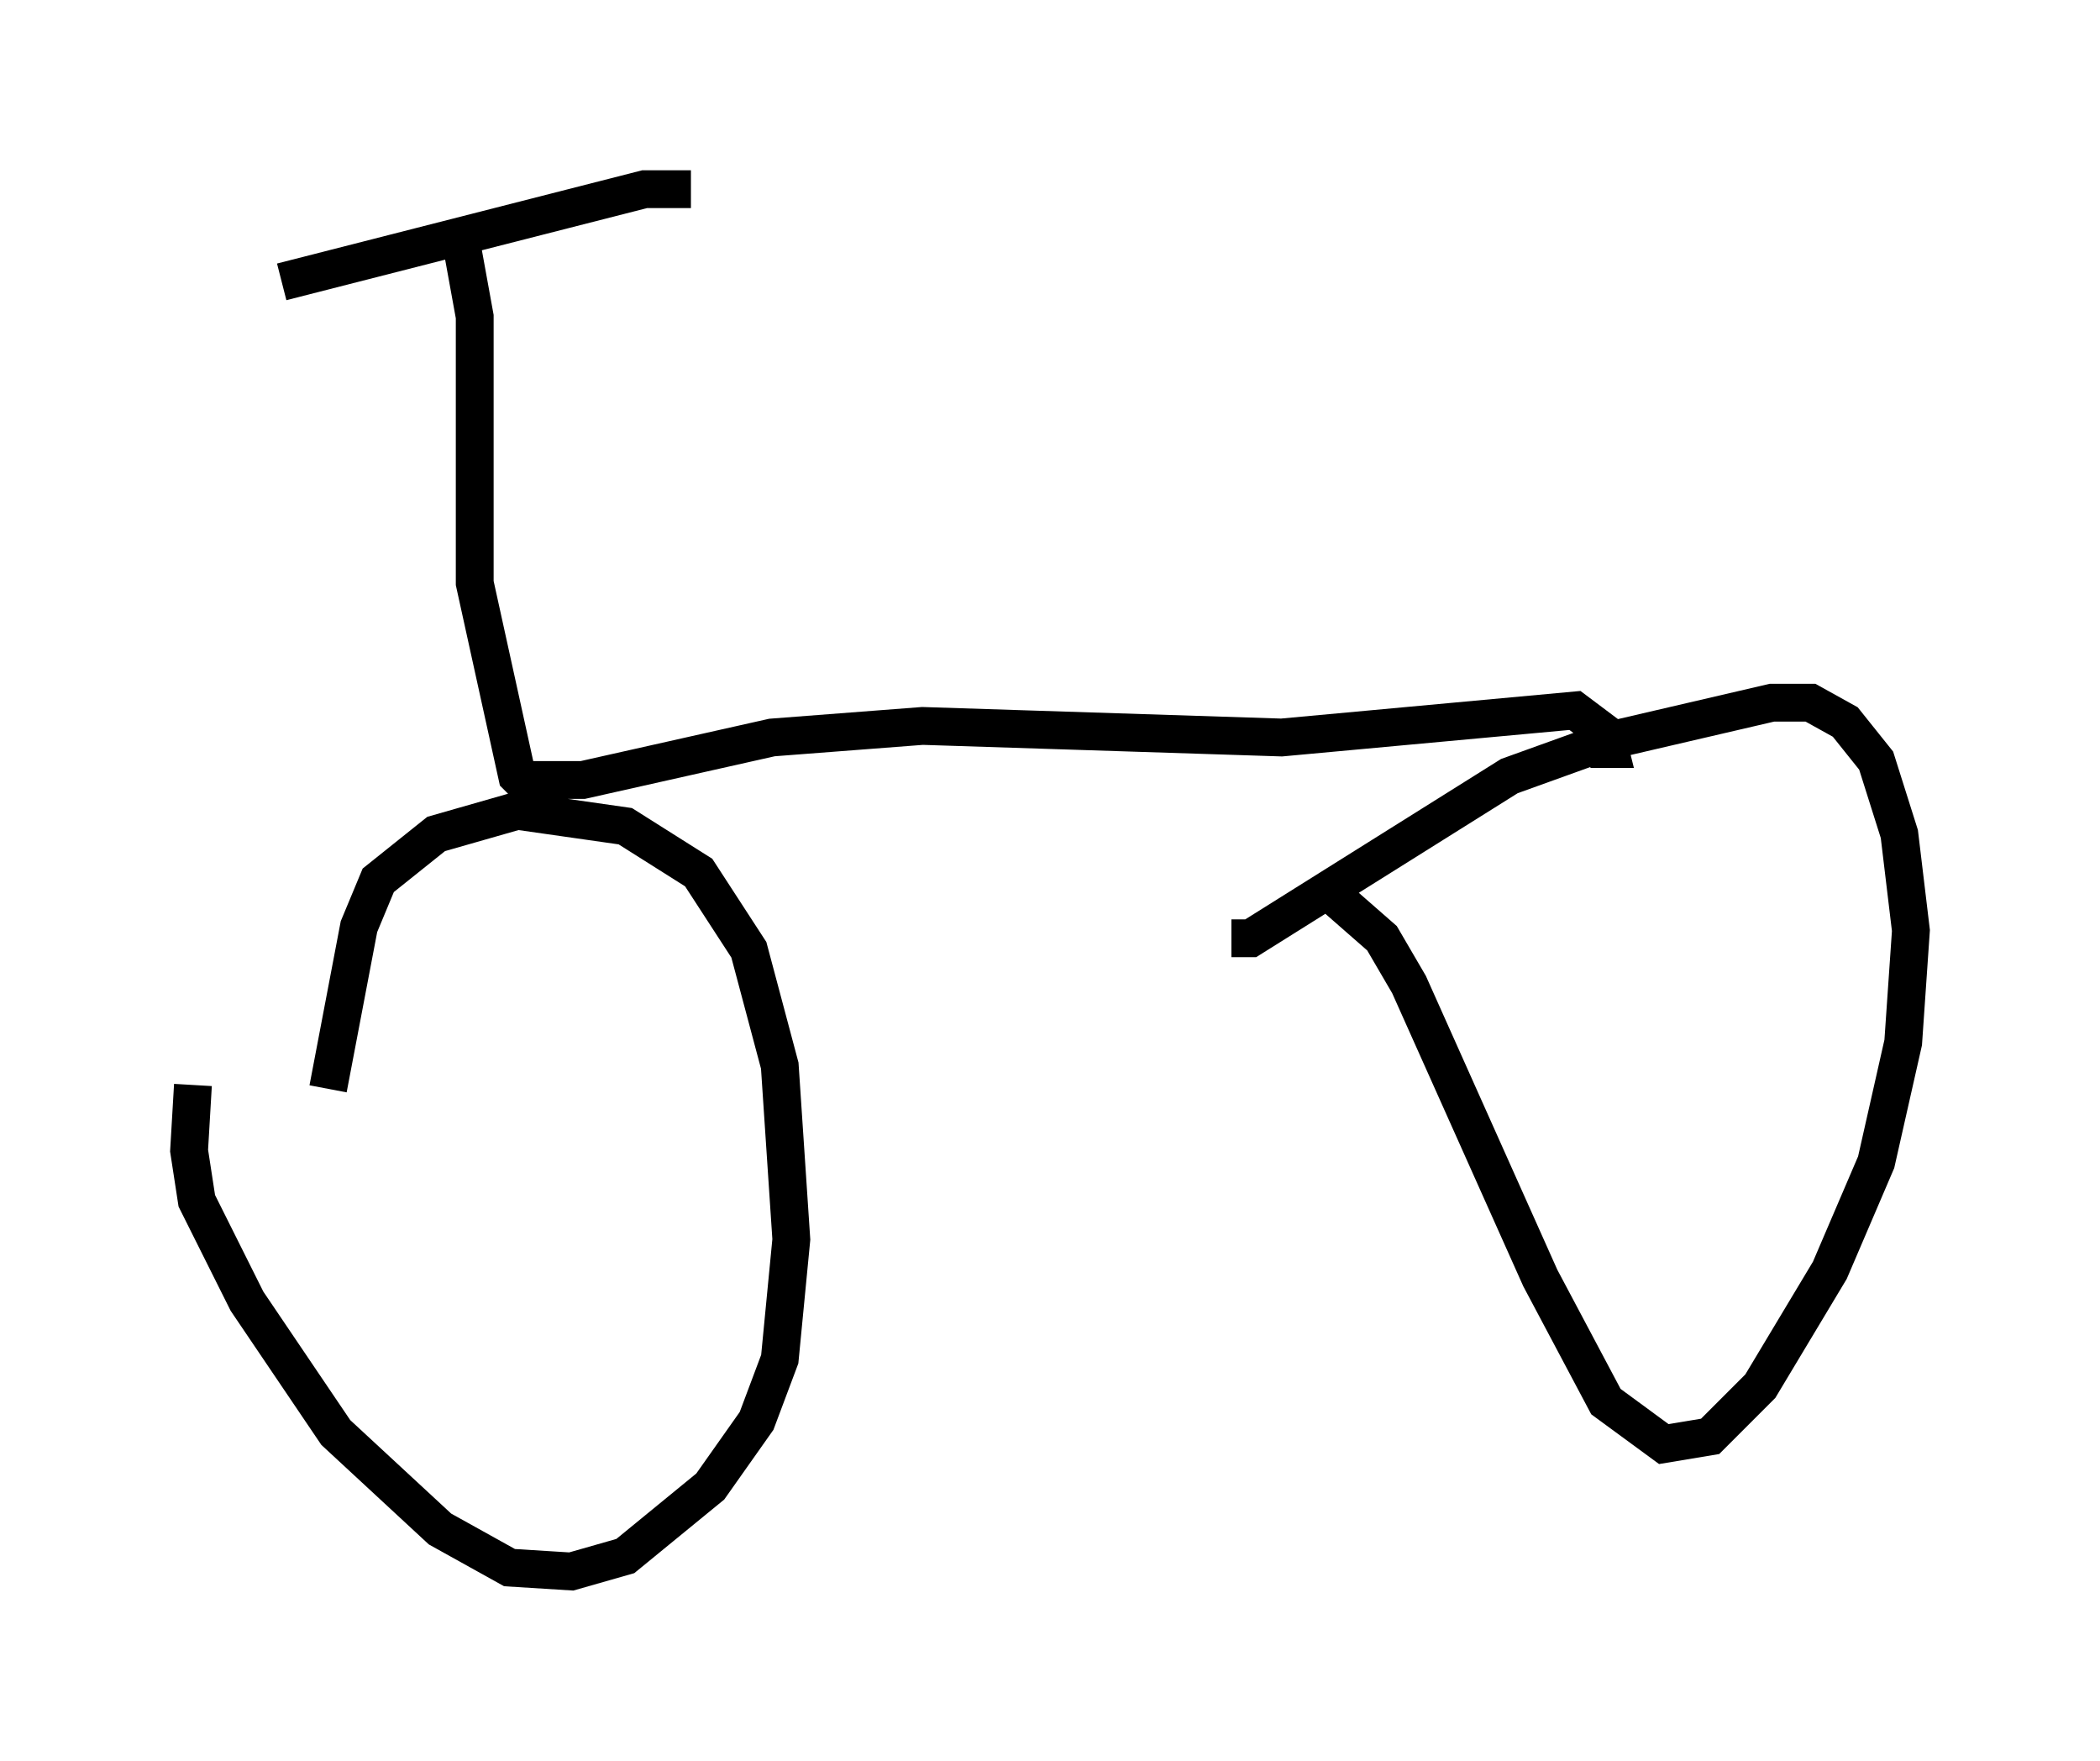 <?xml version="1.0" encoding="utf-8" ?>
<svg baseProfile="full" height="46.546" version="1.1" width="55.53" xmlns="http://www.w3.org/2000/svg" xmlns:ev="http://www.w3.org/2001/xml-events" xmlns:xlink="http://www.w3.org/1999/xlink"><defs /><rect fill="white" height="46.546" width="55.53" x="0" y="0" /><path d="M7.552, 22.865 m-2.45, 5.819 l-0.102, 1.735 0.204, 1.327 l1.327, 2.654 2.348, 3.471 l2.756, 2.552 1.838, 1.021 l1.633, 0.102 1.429, -0.408 l2.246, -1.838 1.225, -1.735 l0.613, -1.633 0.306, -3.165 l-0.306, -4.594 -0.817, -3.063 l-1.327, -2.042 -1.94, -1.225 l-2.858, -0.408 -2.144, 0.613 l-1.531, 1.225 -0.51, 1.225 l-0.817, 4.288 m26.236, -5.41 l1.633, 1.429 0.715, 1.225 l3.471, 7.758 1.735, 3.267 l1.531, 1.123 1.225, -0.204 l1.327, -1.327 1.838, -3.063 l1.225, -2.858 0.715, -3.165 l0.204, -2.96 -0.306, -2.552 l-0.613, -1.94 -0.817, -1.021 l-0.919, -0.51 -1.021, 0.0 l-4.39, 1.021 -2.552, 0.919 l-6.84, 4.288 -0.51, 0.0 m-25.113, -17.354 l9.596, -2.45 1.225, 0.0 m-6.125, 1.123 l0.408, 2.246 0.0, 7.044 l1.123, 5.104 0.51, 0.51 m-0.408, -0.408 l1.633, 0.0 5.002, -1.123 l3.981, -0.306 9.494, 0.306 l7.758, -0.715 0.817, 0.613 l0.102, 0.408 -0.51, 0.0 " fill="none" stroke="black" stroke-width="1" /></svg>